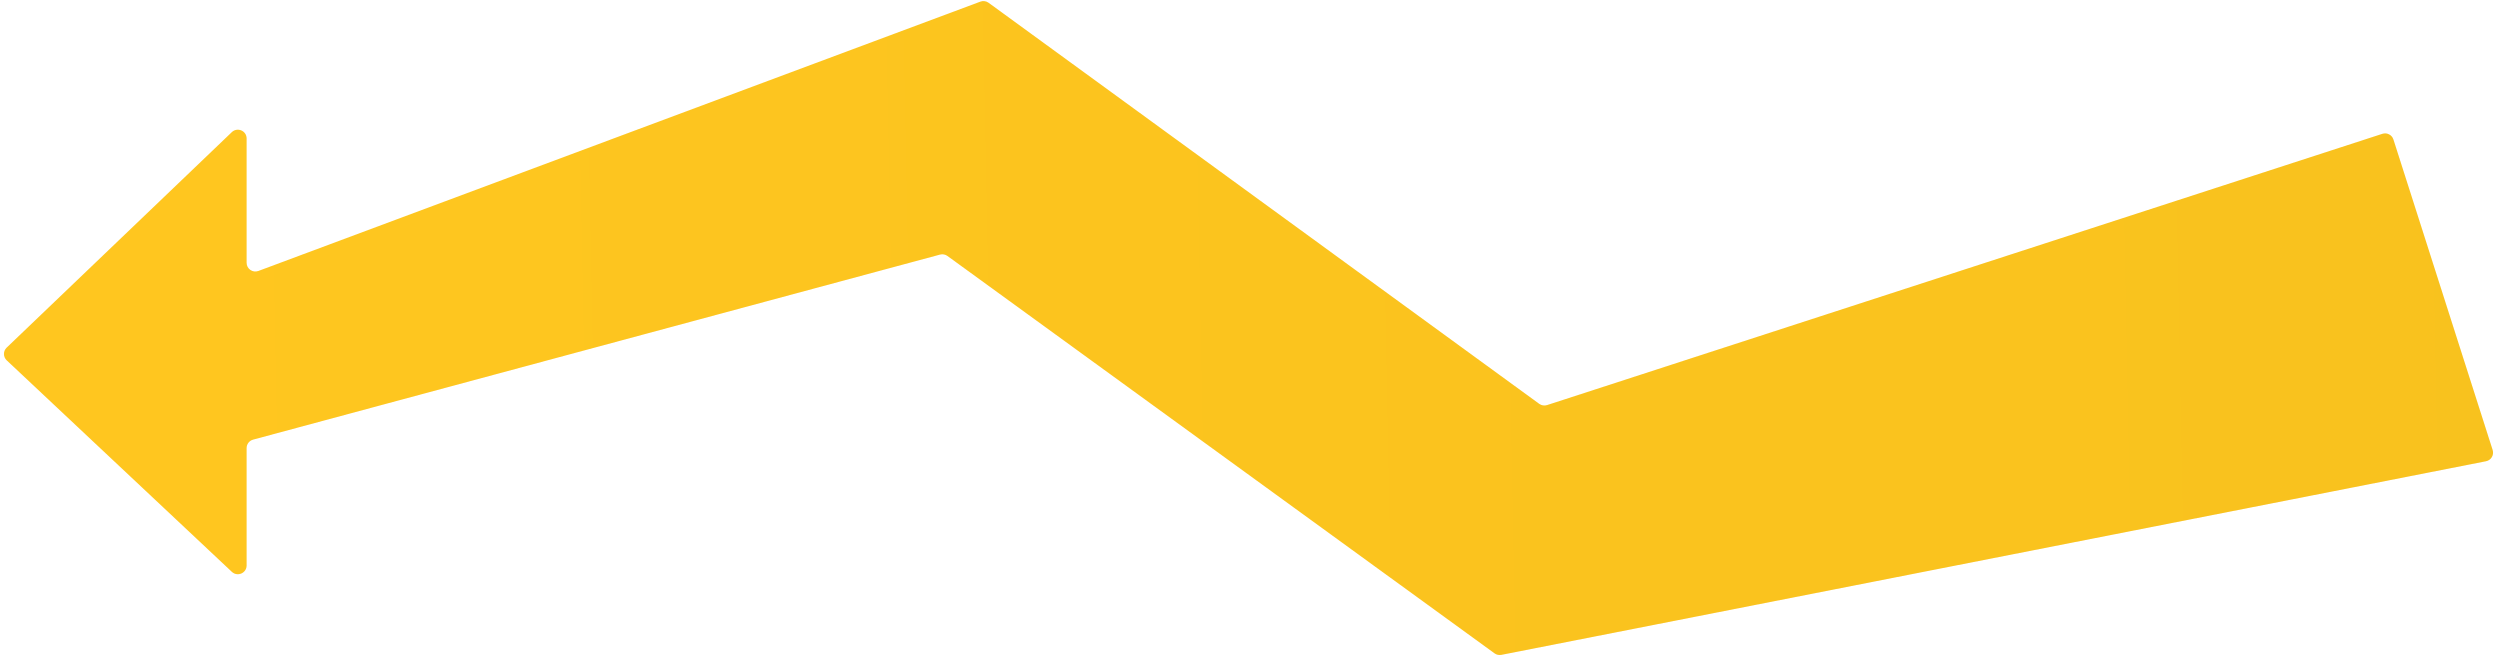 <svg width="286" height="75" viewBox="0 0 286 75" fill="none" xmlns="http://www.w3.org/2000/svg">
<g opacity="0.9">
<path fill-rule="evenodd" clip-rule="evenodd" d="M112.154 0.188C112.469 0.071 112.821 0.119 113.092 0.317L176.088 46.2C176.347 46.388 176.68 46.441 176.985 46.342L272.544 15.31C273.071 15.139 273.637 15.429 273.806 15.957L285.158 51.48C285.34 52.05 284.985 52.65 284.399 52.766L171.759 74.916C171.486 74.969 171.203 74.907 170.978 74.744L108.387 29.281C108.142 29.103 107.83 29.046 107.539 29.124L28.951 50.294C28.514 50.412 28.211 50.808 28.211 51.26V64.689C28.211 65.565 27.165 66.017 26.526 65.418L0.769 41.222C0.351 40.83 0.348 40.167 0.762 39.771L26.52 15.119C27.155 14.51 28.211 14.961 28.211 15.841V30.062C28.211 30.759 28.907 31.243 29.561 30.999L112.154 0.188Z" fill="#FFC107"/>
<path fill-rule="evenodd" clip-rule="evenodd" d="M112.154 0.188C112.469 0.071 112.821 0.119 113.092 0.317L176.088 46.2C176.347 46.388 176.68 46.441 176.985 46.342L272.544 15.31C273.071 15.139 273.637 15.429 273.806 15.957L285.158 51.48C285.34 52.05 284.985 52.65 284.399 52.766L171.759 74.916C171.486 74.969 171.203 74.907 170.978 74.744L108.387 29.281C108.142 29.103 107.83 29.046 107.539 29.124L28.951 50.294C28.514 50.412 28.211 50.808 28.211 51.26V64.689C28.211 65.565 27.165 66.017 26.526 65.418L0.769 41.222C0.351 40.83 0.348 40.167 0.762 39.771L26.52 15.119C27.155 14.51 28.211 14.961 28.211 15.841V30.062C28.211 30.759 28.907 31.243 29.561 30.999L112.154 0.188Z" fill="url(#paint0_linear_5_97)" fill-opacity="0.1"/>
</g>
<defs>
<linearGradient id="paint0_linear_5_97" x1="1" y1="40.5" x2="285.5" y2="35" gradientUnits="userSpaceOnUse">
<stop offset="0.107" stop-color="#FFC107"/>
<stop offset="1" stop-color="#B78900"/>
</linearGradient>
</defs>
</svg>
